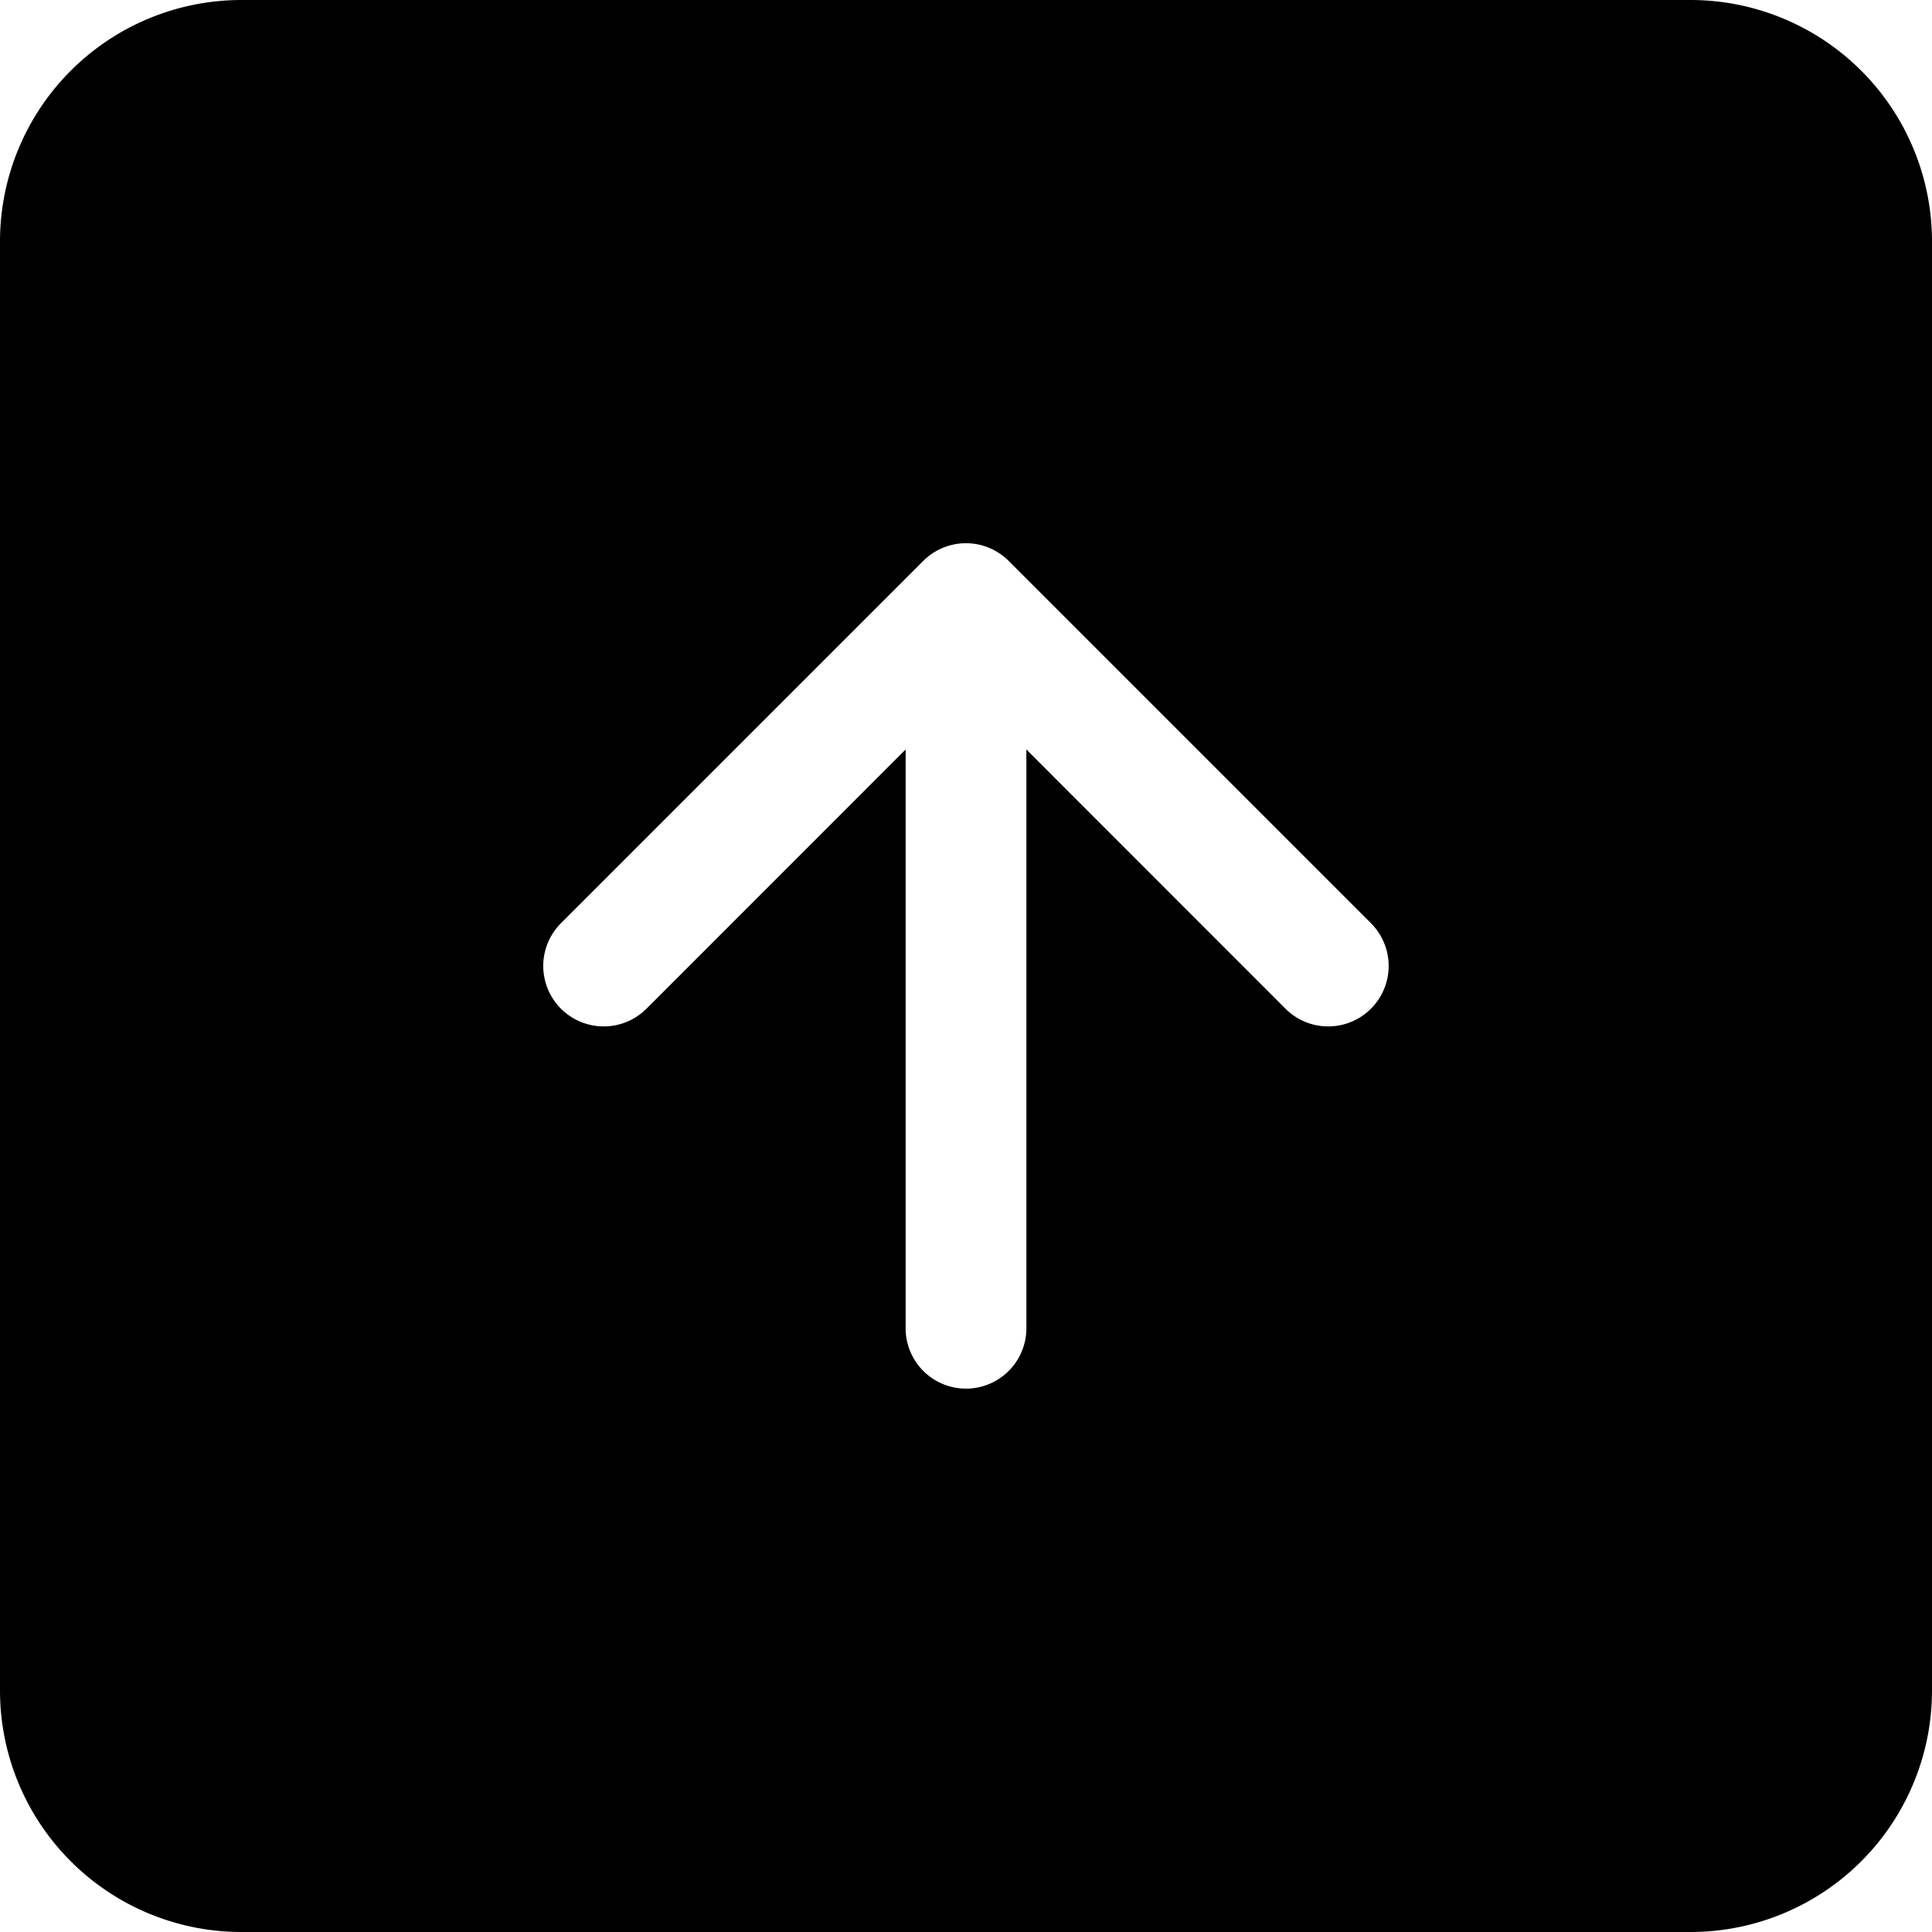 <svg xmlns="http://www.w3.org/2000/svg" width="48" height="48" viewBox="0 0 48 48">
  <g id="up_arrow" data-name="up arrow" transform="translate(48) rotate(90)">
    <path id="Path_17411" data-name="Path 17411" d="M6,0A6,6,0,0,0,0,6V42a6,6,0,0,0,6,6H42a6,6,0,0,0,6-6V6a6,6,0,0,0-6-6ZM25.061,31.939a1.5,1.5,0,1,1-2.124,2.124l-9-9a1.5,1.5,0,0,1,0-2.124l9-9a1.5,1.5,0,1,1,2.124,2.124L18.621,22.5H33a1.5,1.5,0,0,1,0,3H18.621l6.441,6.439Z" fill-rule="evenodd"/>
  </g>
</svg>
